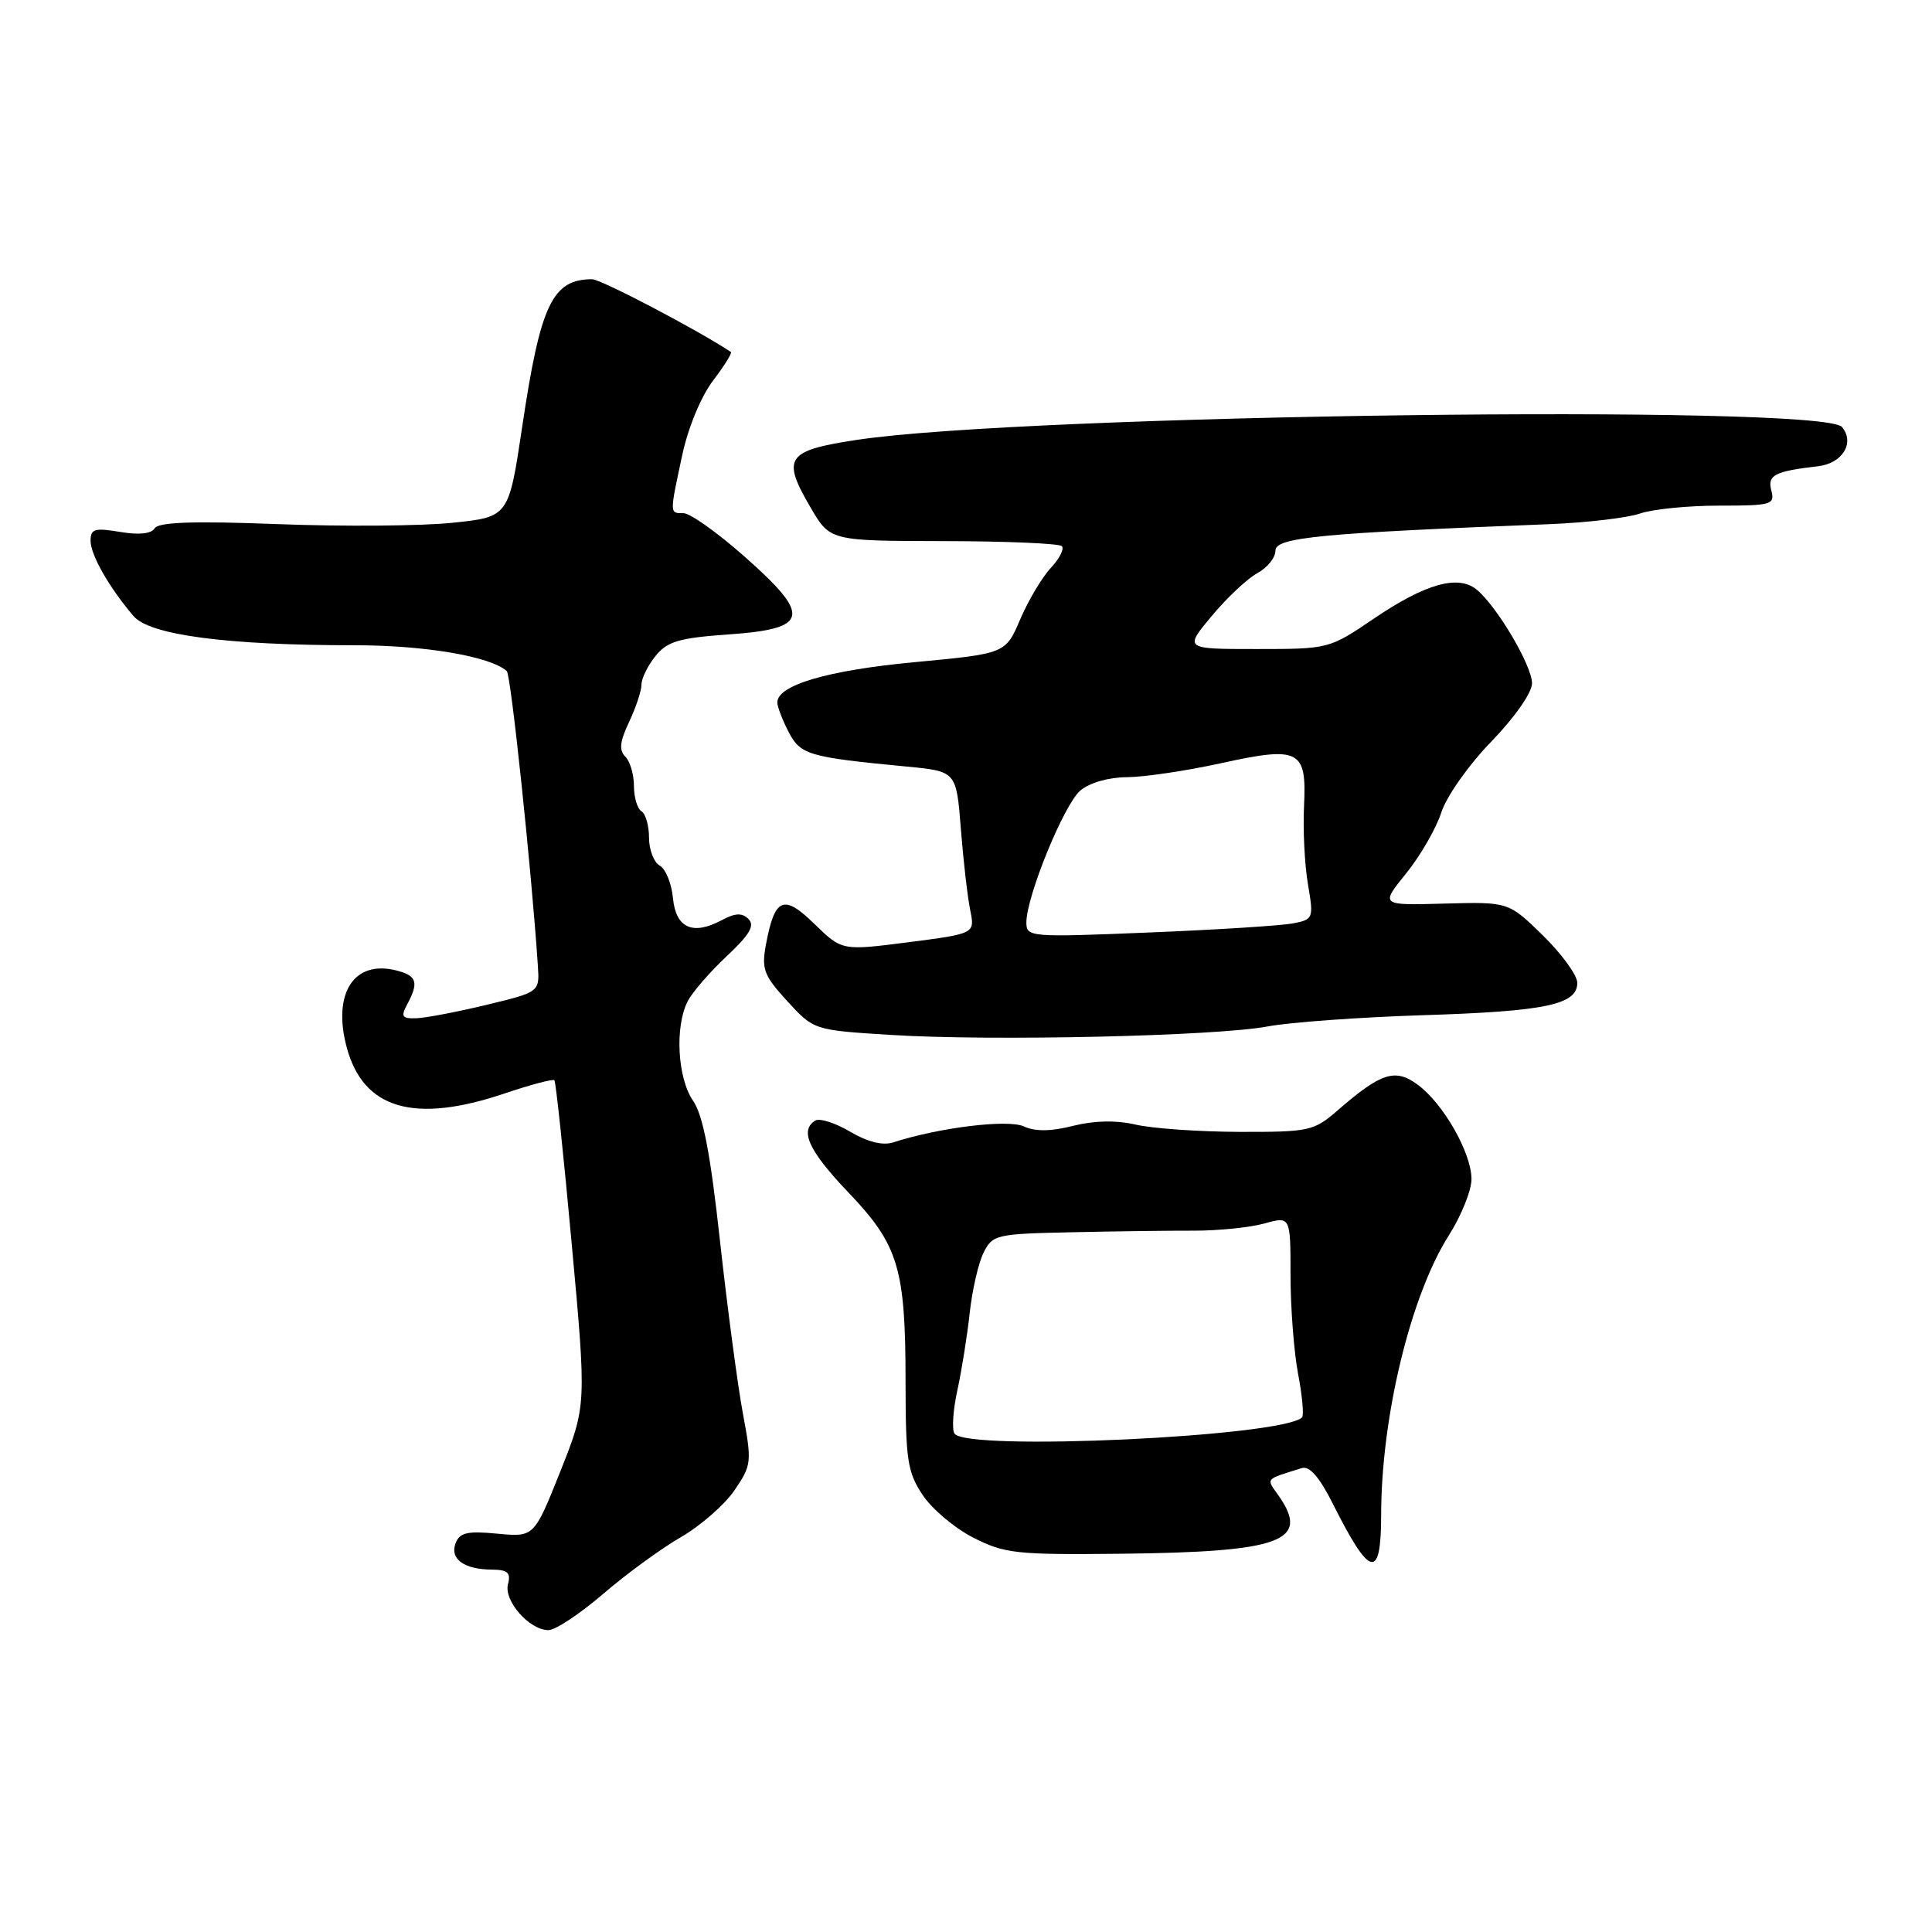 <?xml version="1.0" encoding="UTF-8" standalone="no"?>
<!DOCTYPE svg PUBLIC "-//W3C//DTD SVG 1.1//EN" "http://www.w3.org/Graphics/SVG/1.1/DTD/svg11.dtd" >
<svg xmlns="http://www.w3.org/2000/svg" xmlns:xlink="http://www.w3.org/1999/xlink" version="1.1" viewBox="0 0 256 256">
 <g >
 <path fill="currentColor"
d=" M 79.92 211.20 C 82.99 208.56 87.63 205.17 90.24 203.67 C 92.84 202.16 96.04 199.37 97.33 197.46 C 99.60 194.13 99.64 193.73 98.43 187.25 C 97.74 183.54 96.38 173.30 95.41 164.50 C 94.13 152.82 93.16 147.78 91.83 145.85 C 89.77 142.86 89.40 136.04 91.12 132.68 C 91.73 131.48 94.05 128.80 96.28 126.71 C 99.32 123.87 100.04 122.64 99.19 121.79 C 98.33 120.93 97.45 120.96 95.65 121.92 C 91.78 123.99 89.55 122.98 89.17 118.99 C 88.99 117.07 88.20 115.14 87.42 114.70 C 86.64 114.26 86.00 112.60 86.00 111.01 C 86.00 109.42 85.55 107.84 85.00 107.50 C 84.45 107.16 84.00 105.65 84.00 104.14 C 84.00 102.63 83.49 100.89 82.86 100.26 C 82.00 99.40 82.13 98.25 83.36 95.66 C 84.26 93.75 85.00 91.53 85.00 90.71 C 85.00 89.89 85.84 88.19 86.86 86.92 C 88.43 84.98 89.97 84.53 96.61 84.06 C 107.24 83.31 107.57 81.62 98.61 73.71 C 95.06 70.57 91.44 68.00 90.57 68.00 C 88.71 68.00 88.71 68.17 90.41 60.26 C 91.18 56.66 92.90 52.51 94.48 50.44 C 95.97 48.48 97.04 46.76 96.85 46.64 C 92.47 43.73 79.63 37.00 78.46 37.00 C 73.19 37.00 71.61 40.34 69.20 56.50 C 67.41 68.50 67.41 68.50 59.96 69.27 C 55.86 69.70 45.46 69.78 36.85 69.45 C 25.62 69.02 21.01 69.18 20.50 70.00 C 20.05 70.73 18.41 70.91 15.90 70.48 C 12.54 69.92 12.00 70.08 12.00 71.66 C 12.01 73.54 14.45 77.83 17.69 81.63 C 19.83 84.15 30.07 85.50 47.00 85.50 C 56.31 85.50 64.96 86.97 67.15 88.92 C 67.70 89.40 70.44 115.40 71.27 127.97 C 71.50 131.45 71.50 131.45 64.50 133.14 C 60.65 134.07 56.47 134.87 55.21 134.92 C 53.26 134.99 53.08 134.72 53.96 133.07 C 55.53 130.14 55.24 129.28 52.48 128.58 C 46.87 127.18 44.02 131.65 45.95 138.81 C 48.15 146.97 54.89 148.93 66.86 144.89 C 70.30 143.73 73.27 142.94 73.46 143.14 C 73.65 143.34 74.69 153.12 75.76 164.87 C 77.72 186.24 77.72 186.24 74.25 194.96 C 70.77 203.68 70.77 203.68 65.90 203.22 C 61.94 202.84 60.91 203.07 60.37 204.48 C 59.57 206.56 61.48 207.96 65.16 207.98 C 67.27 208.00 67.71 208.39 67.31 209.91 C 66.74 212.12 70.15 216.00 72.67 216.00 C 73.59 216.00 76.85 213.84 79.92 211.20 Z  M 183.01 200.75 C 183.02 187.75 186.91 171.68 191.97 163.71 C 193.64 161.08 194.99 157.71 194.98 156.22 C 194.96 152.74 191.26 146.25 187.87 143.74 C 184.87 141.52 183.02 142.11 177.22 147.15 C 174.08 149.87 173.48 150.00 164.22 149.98 C 158.87 149.96 152.70 149.53 150.50 149.02 C 147.88 148.42 145.02 148.47 142.19 149.18 C 139.24 149.93 137.18 149.95 135.65 149.25 C 133.54 148.29 124.46 149.40 118.36 151.37 C 116.97 151.82 114.98 151.33 112.64 149.95 C 110.68 148.79 108.60 148.13 108.03 148.48 C 105.91 149.79 107.15 152.48 112.40 157.99 C 119.06 164.96 119.99 168.03 119.99 183.10 C 120.00 193.47 120.24 195.07 122.26 198.10 C 123.50 199.97 126.54 202.52 129.01 203.77 C 133.14 205.86 134.70 206.03 148.50 205.88 C 169.78 205.65 173.65 204.23 169.44 198.21 C 167.75 195.81 167.52 196.09 172.50 194.53 C 173.52 194.21 174.84 195.73 176.62 199.28 C 181.55 209.10 183.00 209.44 183.01 200.75 Z  M 167.97 136.01 C 170.87 135.46 180.11 134.79 188.50 134.52 C 204.82 134.01 209.00 133.13 209.00 130.23 C 209.00 129.23 206.95 126.41 204.45 123.96 C 199.89 119.50 199.89 119.50 191.39 119.73 C 182.89 119.97 182.89 119.97 186.32 115.73 C 188.20 113.41 190.30 109.77 190.98 107.66 C 191.67 105.52 194.59 101.37 197.61 98.26 C 200.73 95.03 203.00 91.78 203.00 90.54 C 203.00 88.20 198.35 80.33 195.67 78.13 C 193.22 76.11 188.86 77.34 182.03 81.98 C 176.13 85.98 176.07 86.00 166.51 86.00 C 156.90 86.00 156.90 86.00 160.58 81.60 C 162.60 79.18 165.32 76.63 166.63 75.93 C 167.93 75.23 169.00 73.90 169.00 72.96 C 169.00 71.21 174.86 70.65 205.39 69.45 C 210.29 69.25 215.64 68.62 217.29 68.05 C 218.95 67.47 223.66 67.00 227.77 67.00 C 234.75 67.00 235.20 66.87 234.71 65.00 C 234.17 62.95 235.13 62.45 240.90 61.78 C 244.14 61.40 245.81 58.68 244.07 56.58 C 241.53 53.53 135.75 54.91 113.51 58.29 C 104.17 59.71 103.53 60.64 107.43 67.29 C 110.00 71.67 110.00 71.67 125.03 71.70 C 133.29 71.71 140.35 72.01 140.70 72.37 C 141.05 72.72 140.39 74.02 139.24 75.25 C 138.08 76.49 136.26 79.55 135.19 82.05 C 133.24 86.61 133.24 86.61 121.19 87.74 C 109.67 88.82 103.00 90.78 103.00 93.08 C 103.00 93.64 103.67 95.39 104.48 96.96 C 106.06 100.02 107.11 100.33 120.11 101.57 C 126.72 102.20 126.72 102.20 127.32 109.85 C 127.65 114.06 128.21 118.90 128.56 120.60 C 129.19 123.71 129.19 123.71 120.38 124.85 C 111.57 125.98 111.57 125.98 107.94 122.45 C 103.83 118.43 102.66 118.92 101.49 125.16 C 100.89 128.42 101.20 129.25 104.32 132.66 C 107.84 136.50 107.84 136.50 118.17 137.14 C 131.49 137.97 161.18 137.29 167.97 136.01 Z  M 126.47 189.95 C 126.11 189.38 126.29 186.79 126.86 184.20 C 127.42 181.62 128.16 177.02 128.49 173.98 C 128.82 170.94 129.65 167.34 130.33 165.98 C 131.52 163.60 132.00 163.49 142.04 163.28 C 147.79 163.15 155.10 163.06 158.28 163.07 C 161.45 163.07 165.62 162.65 167.53 162.12 C 171.00 161.16 171.00 161.16 171.00 168.94 C 171.00 173.22 171.45 179.11 172.00 182.03 C 172.56 184.94 172.79 187.54 172.53 187.81 C 169.96 190.37 127.94 192.33 126.47 189.95 Z  M 136.00 122.23 C 136.00 118.78 140.99 106.58 143.15 104.75 C 144.38 103.71 146.90 102.99 149.36 102.98 C 151.64 102.96 157.18 102.14 161.69 101.15 C 172.21 98.84 173.16 99.32 172.79 106.82 C 172.64 109.94 172.87 114.60 173.31 117.16 C 174.08 121.71 174.03 121.83 171.30 122.36 C 169.76 122.65 161.19 123.20 152.25 123.56 C 136.46 124.21 136.00 124.17 136.00 122.23 Z "/>
</g>
</svg>
